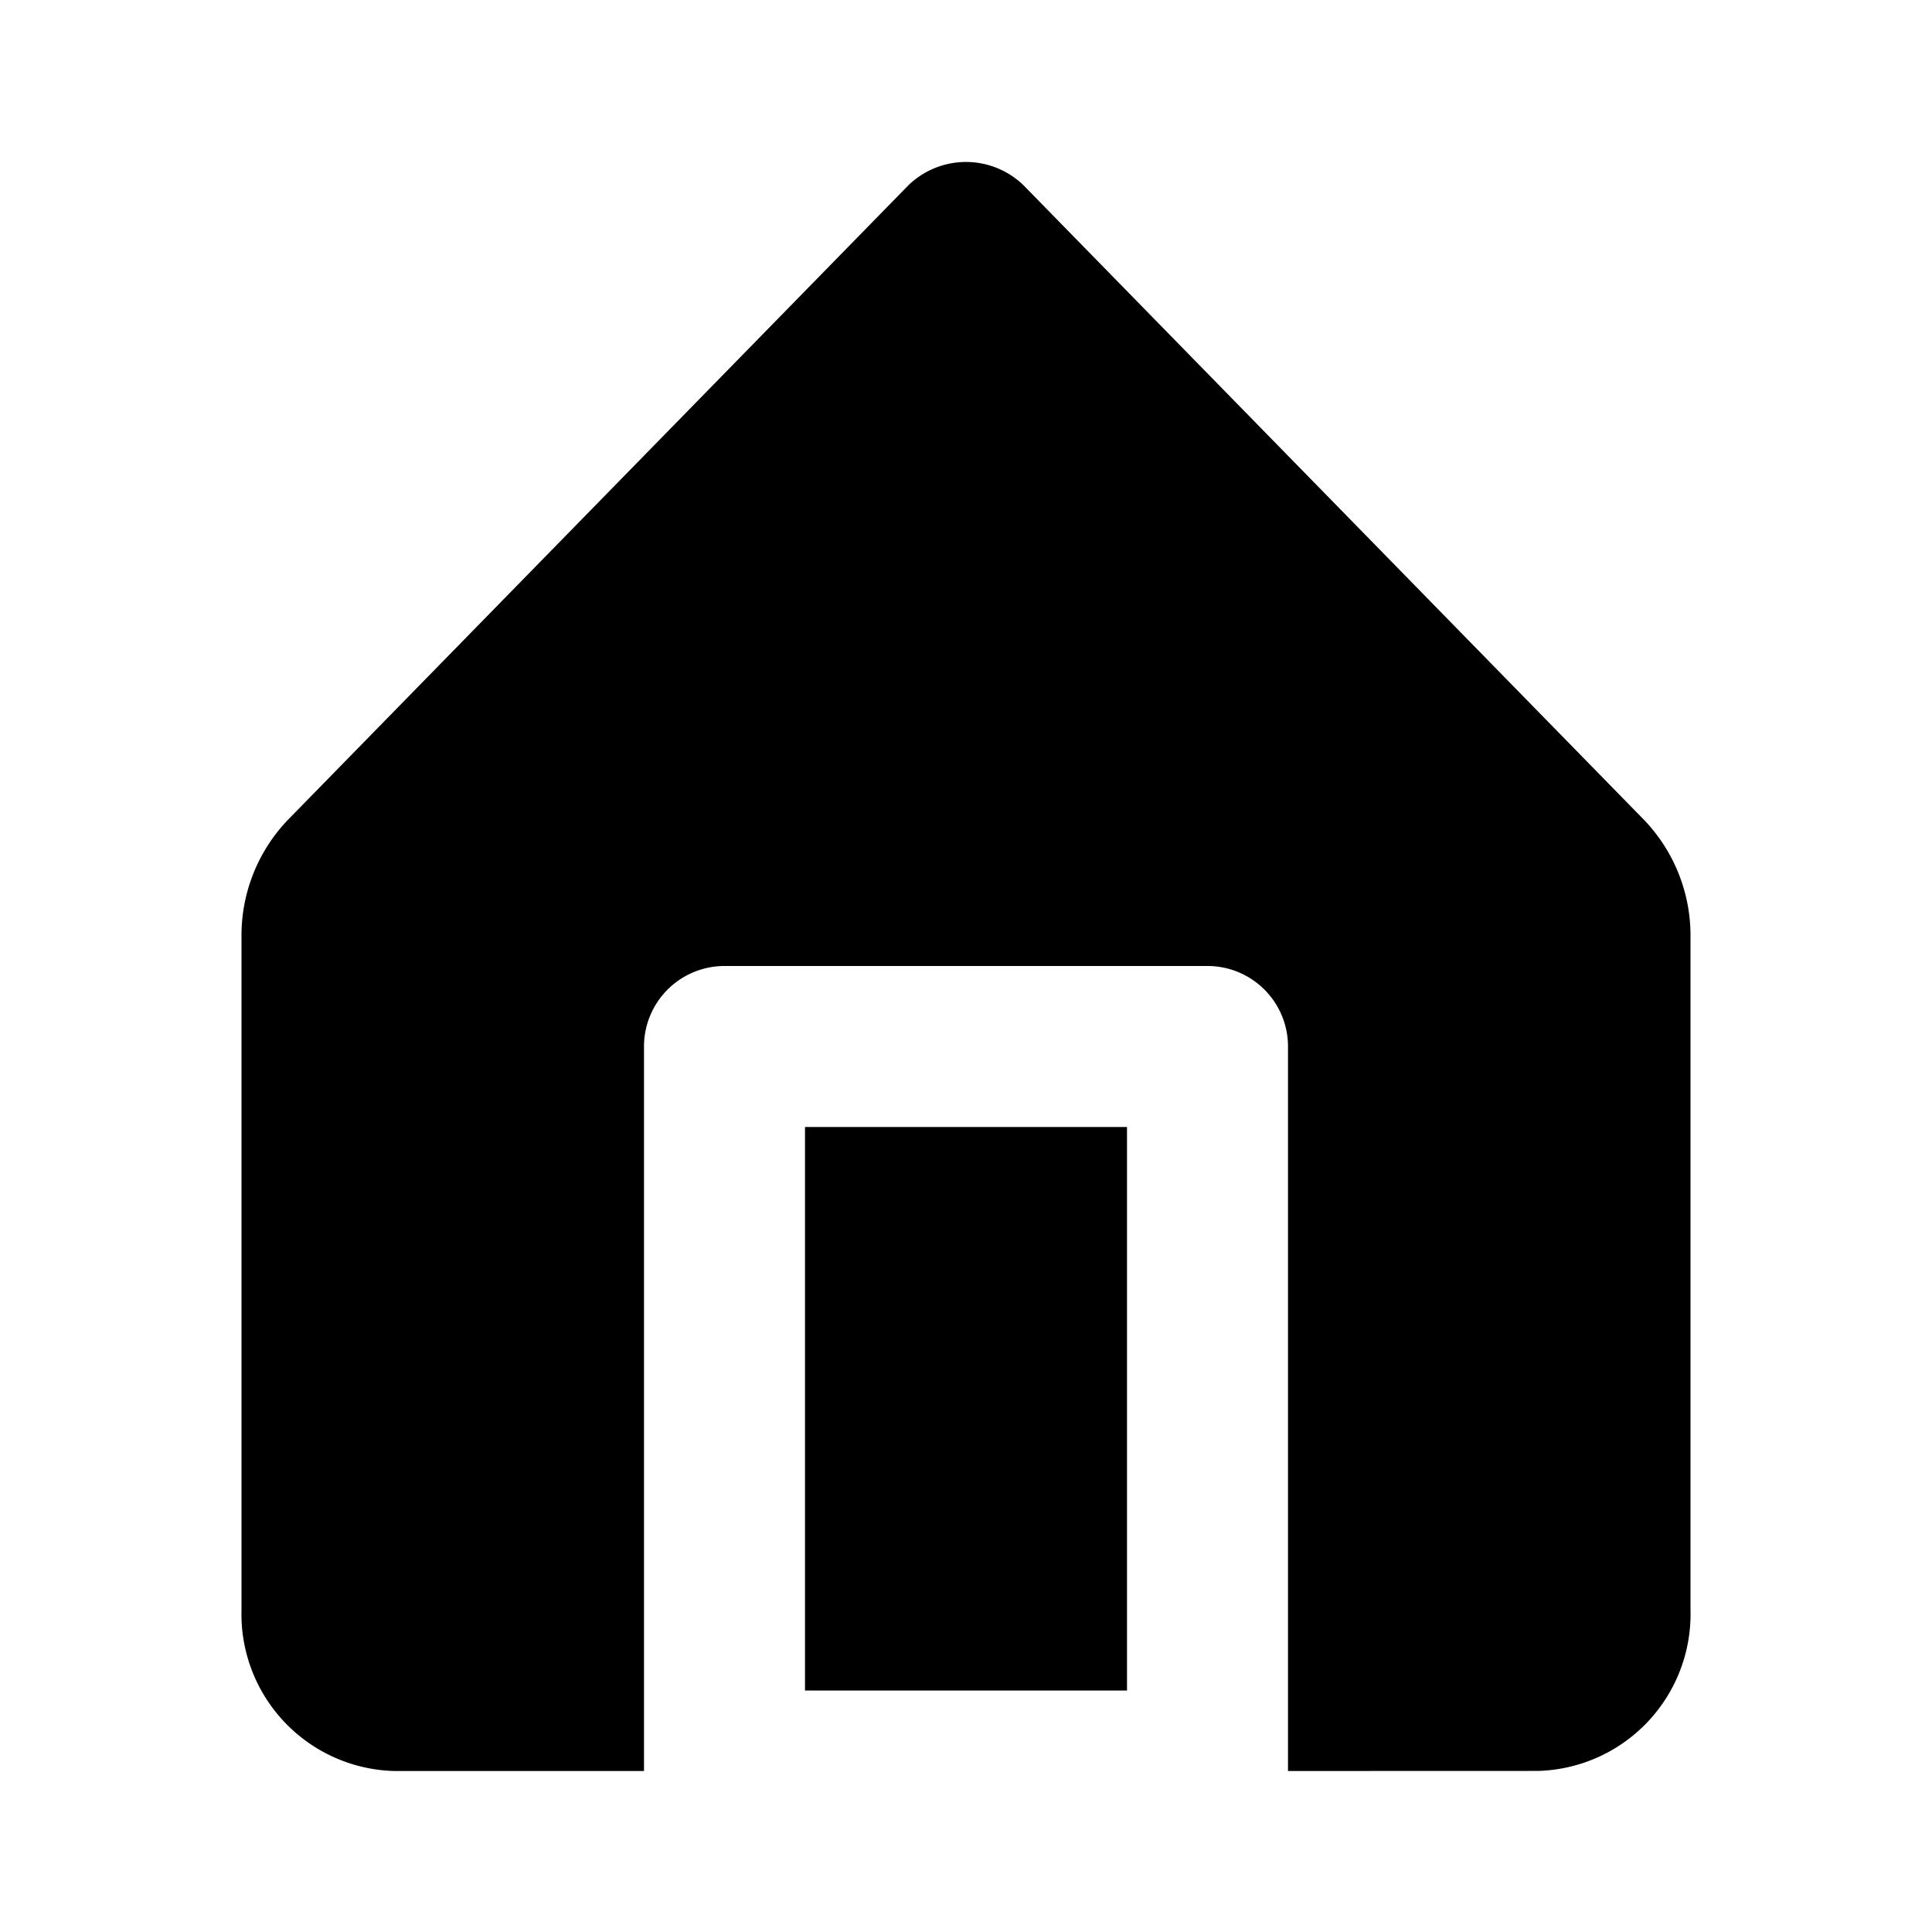 <svg xmlns="http://www.w3.org/2000/svg" xmlns:xlink="http://www.w3.org/1999/xlink" width="24" height="24" viewBox="0 0 24 24"><defs><style>.a{fill:currentColor;}.b{clip-path:url(#a);}</style><clipPath id="a"><path class="a" d="M13,19.988v-9a1,1,0,0,0-1-1H6a1,1,0,0,0-1,1v9H1.889a1.95,1.95,0,0,1-1.889-2V9.612A2.074,2.074,0,0,1,.575,8.174L8.285.289a1.028,1.028,0,0,1,1.429,0l7.709,7.884A2.074,2.074,0,0,1,18,9.612v8.375a1.949,1.949,0,0,1-1.888,2Zm-6-1v-7h4v7Z" transform="translate(3 2.012)"/></clipPath></defs><path class="a" d="M13,19.988v-9a1,1,0,0,0-1-1H6a1,1,0,0,0-1,1v9H1.889a1.95,1.95,0,0,1-1.889-2V9.612A2.074,2.074,0,0,1,.575,8.174L8.285.289a1.028,1.028,0,0,1,1.429,0l7.709,7.884A2.074,2.074,0,0,1,18,9.612v8.375a1.949,1.949,0,0,1-1.888,2Zm-6-1v-7h4v7Z" transform="translate(3 2.012)"/></svg>